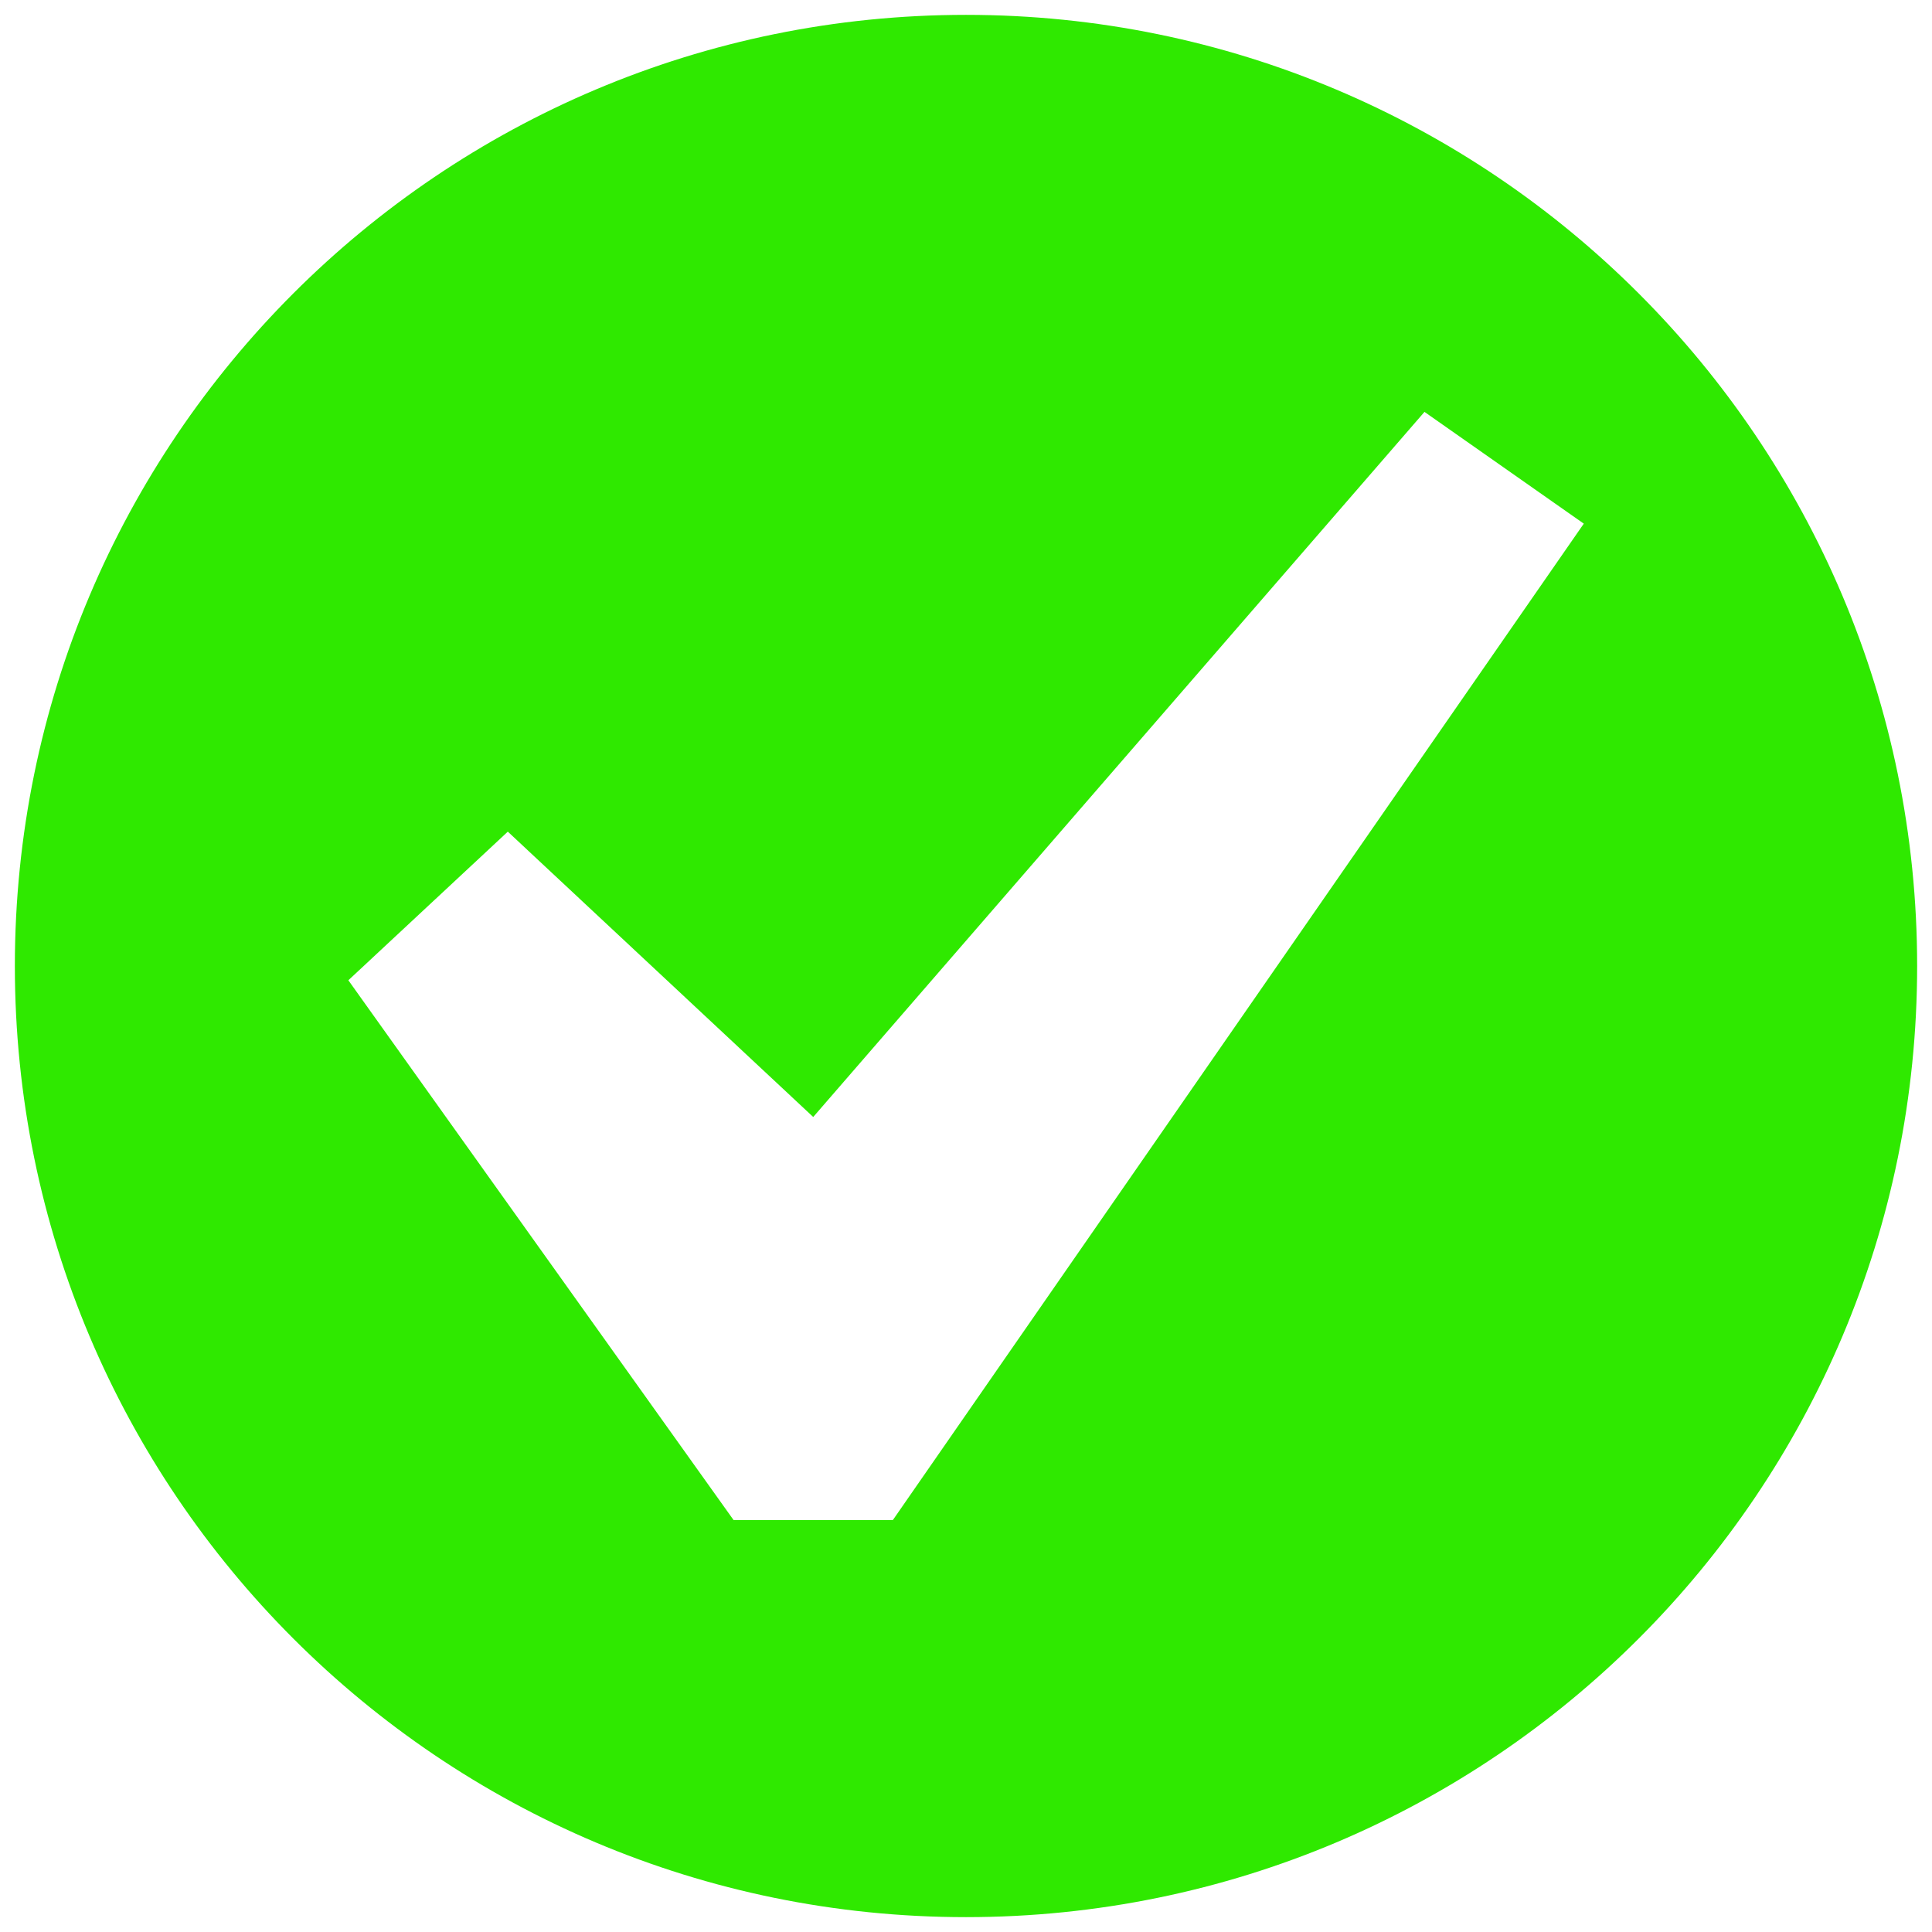 <svg width="26" height="26" viewBox="0 0 26 26" fill="none" xmlns="http://www.w3.org/2000/svg">
<path d="M13 0.2C5.928 0.2 0.2 5.928 0.2 13C0.2 20.072 5.928 25.8 13 25.8C20.072 25.8 25.8 20.072 25.8 13C25.8 5.928 20.072 0.2 13 0.2ZM12.016 20.456H9.872L4.688 13.192L6.834 11.192L10.944 15.032L19.17 5.543L21.314 7.047L12.016 20.456Z" fill="#2FE900"/>
</svg>

